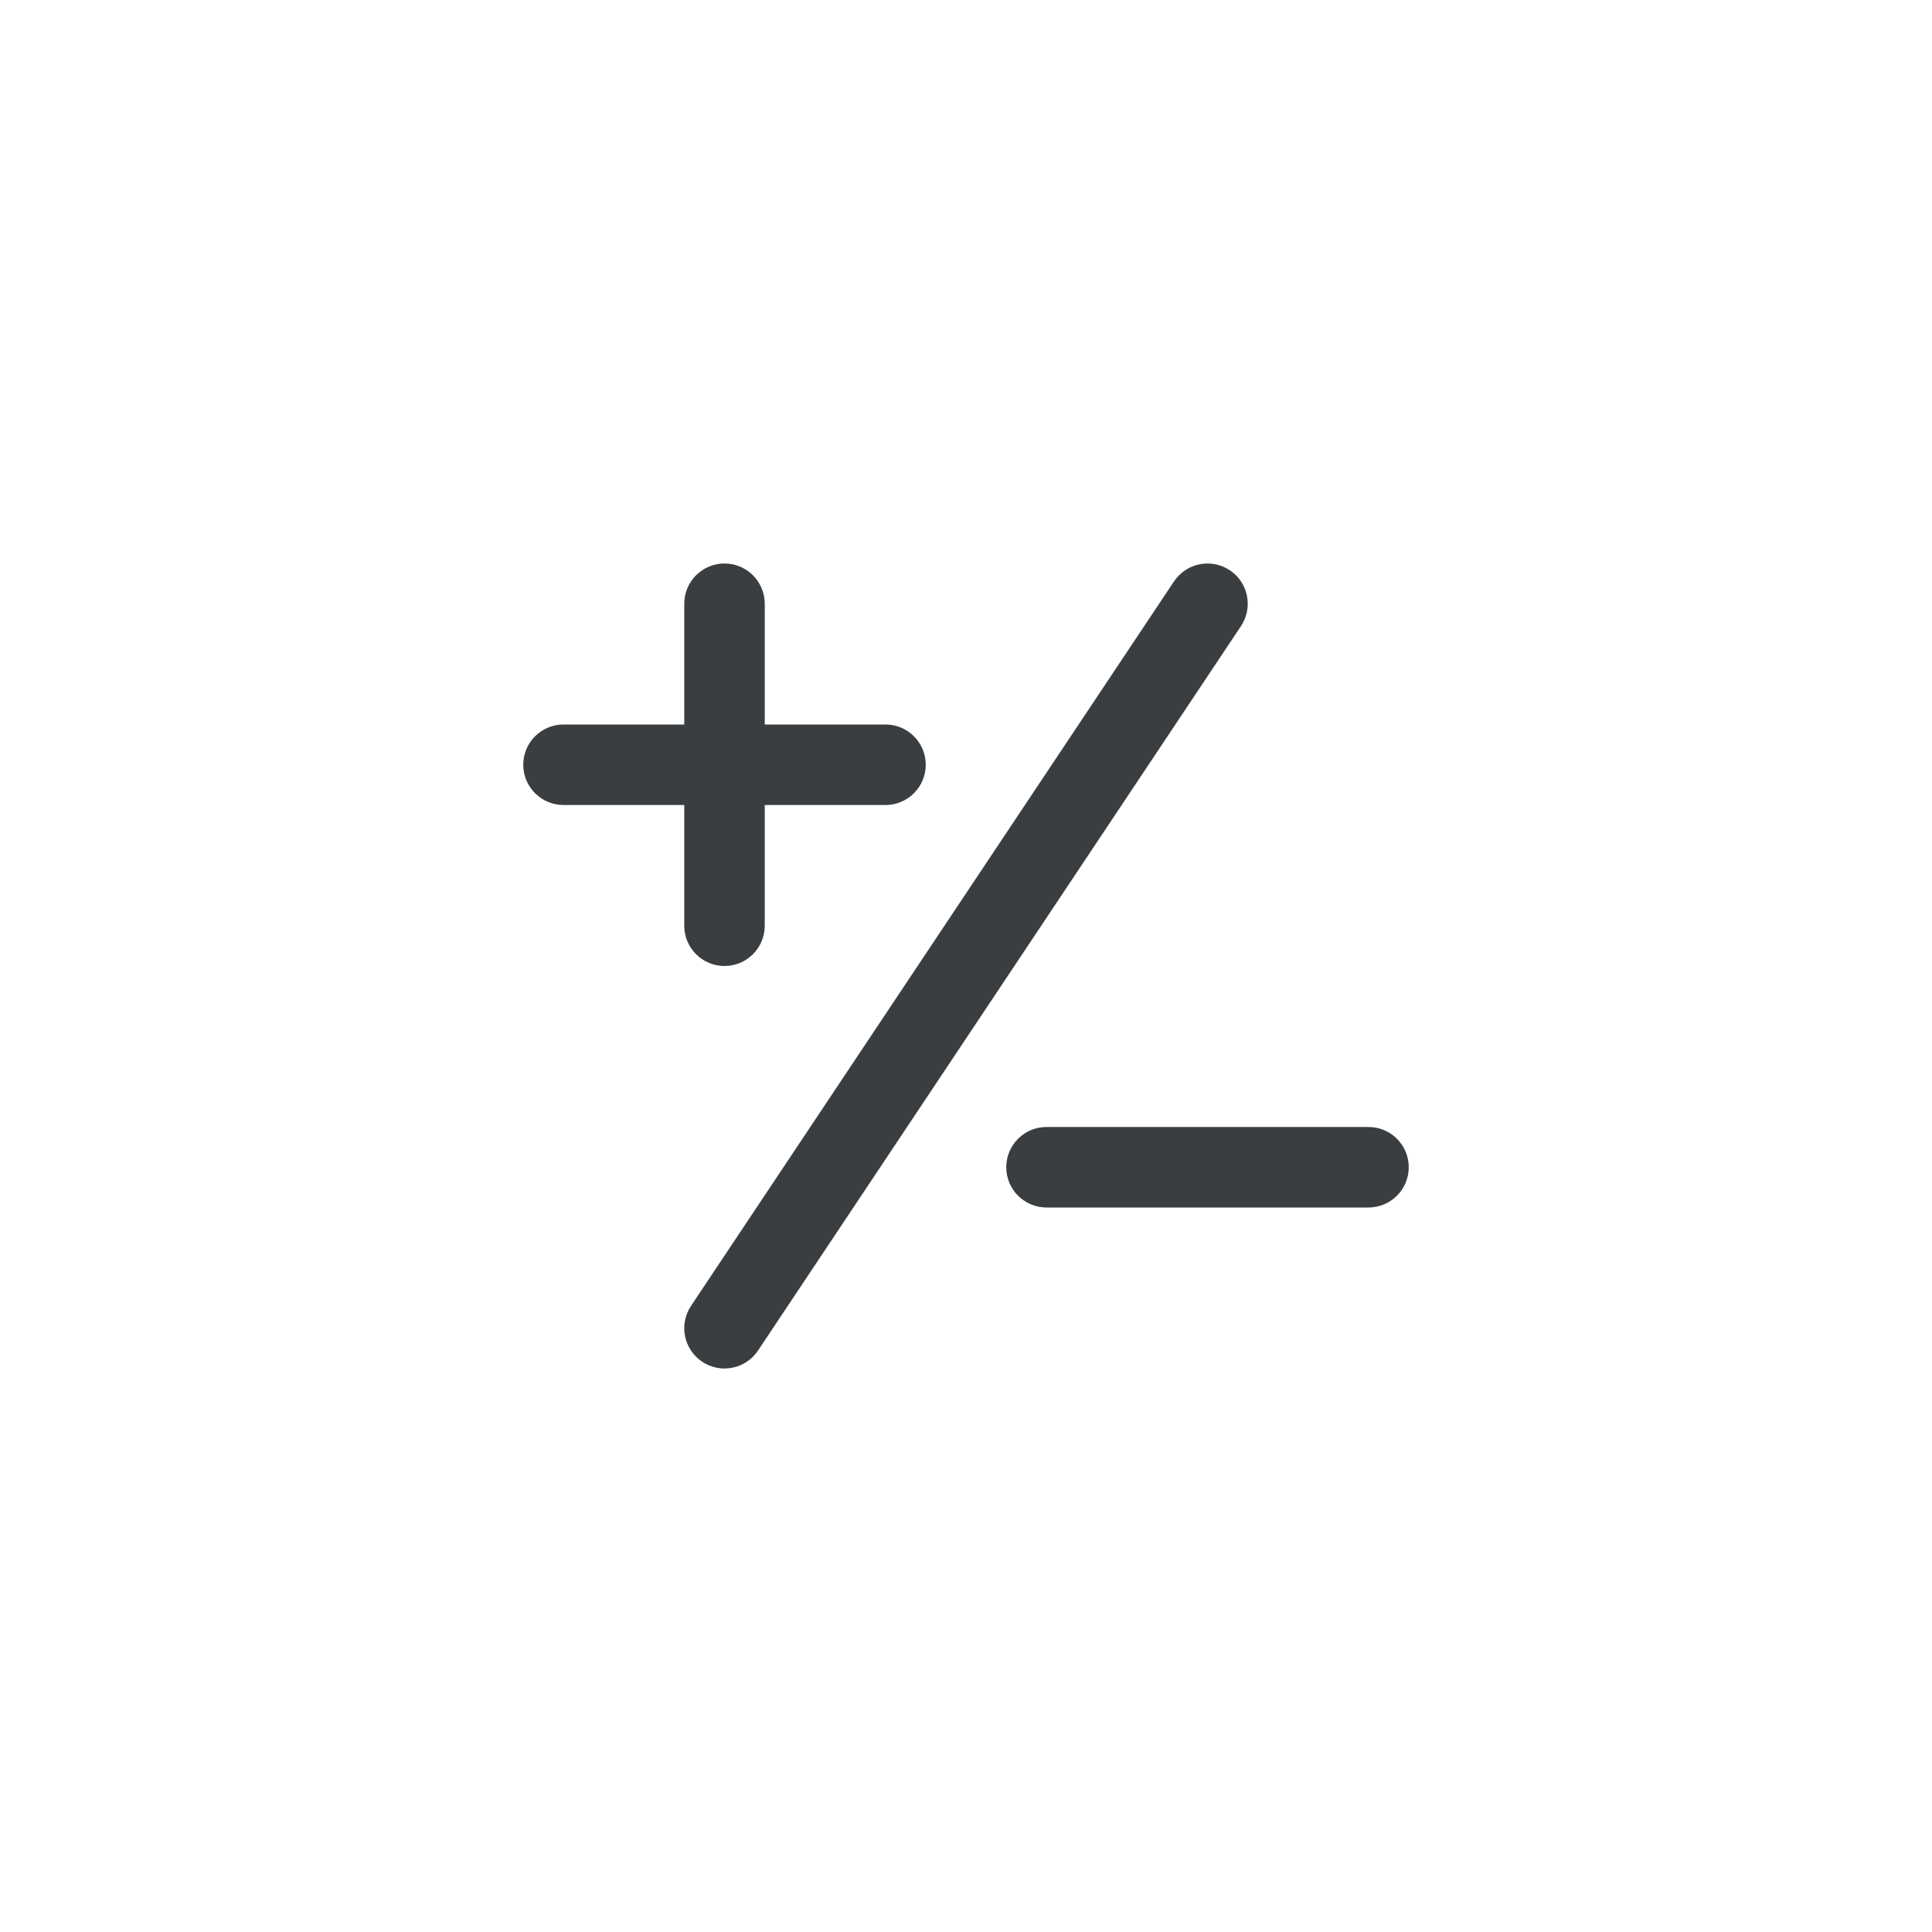 <?xml version="1.0" encoding="UTF-8" standalone="no"?>
<svg width="48px" height="48px" viewBox="0 0 48 48" version="1.1" xmlns="http://www.w3.org/2000/svg" xmlns:xlink="http://www.w3.org/1999/xlink">
    <!-- Generator: Sketch 3.7.2 (28276) - http://www.bohemiancoding.com/sketch -->
    <title>math_keypad_icon_negate</title>
    <desc>Created with Sketch.</desc>
    <defs></defs>
    <g id="Page-1" stroke="none" stroke-width="1" fill="none" fill-rule="evenodd">
        <g id="math_keypad_icon_negate">
            <rect id="bounds" fill-opacity="0" fill="#FF0088" x="0" y="0" width="48" height="48"></rect>
            <g id="icon" transform="translate(12, 12)">
                <rect id="bounds" fill-opacity="0" fill="#FF0088" x="0" y="0" width="24" height="24"></rect>
                <g id="subtract" transform="translate(13, 16)" fill="#3B3E40">
                    <path d="M1,2 L9,2 C9.552,2 10,1.552 10,1 C10,0.448 9.552,0 9,0 L1,0 C0.448,0 0,0.448 0,1 C0,1.552 0.448,2 1,2 L1,2 Z" id="line"></path>
                </g>
                <path d="M17.168,2.445 L5.168,20.445 C4.862,20.905 4.986,21.526 5.445,21.832 C5.905,22.138 6.526,22.014 6.832,21.555 L18.832,3.555 C19.138,3.095 19.014,2.474 18.555,2.168 C18.095,1.862 17.474,1.986 17.168,2.445 L17.168,2.445 Z" id="line" fill="#3B3E40"></path>
                <g id="add" transform="translate(1, 2)" fill="#3B3E40">
                    <path d="M1,6 L9,6 C9.552,6 10,5.552 10,5 C10,4.448 9.552,4 9,4 L1,4 C0.448,4 0,4.448 0,5 C0,5.552 0.448,6 1,6 L1,6 Z" id="line"></path>
                    <path d="M4,1 L4,9 C4,9.552 4.448,10 5,10 C5.552,10 6,9.552 6,9 L6,1 C6,0.448 5.552,0 5,0 C4.448,0 4,0.448 4,1 L4,1 Z" id="line"></path>
                </g>
            </g>
        </g>
    </g>
</svg>